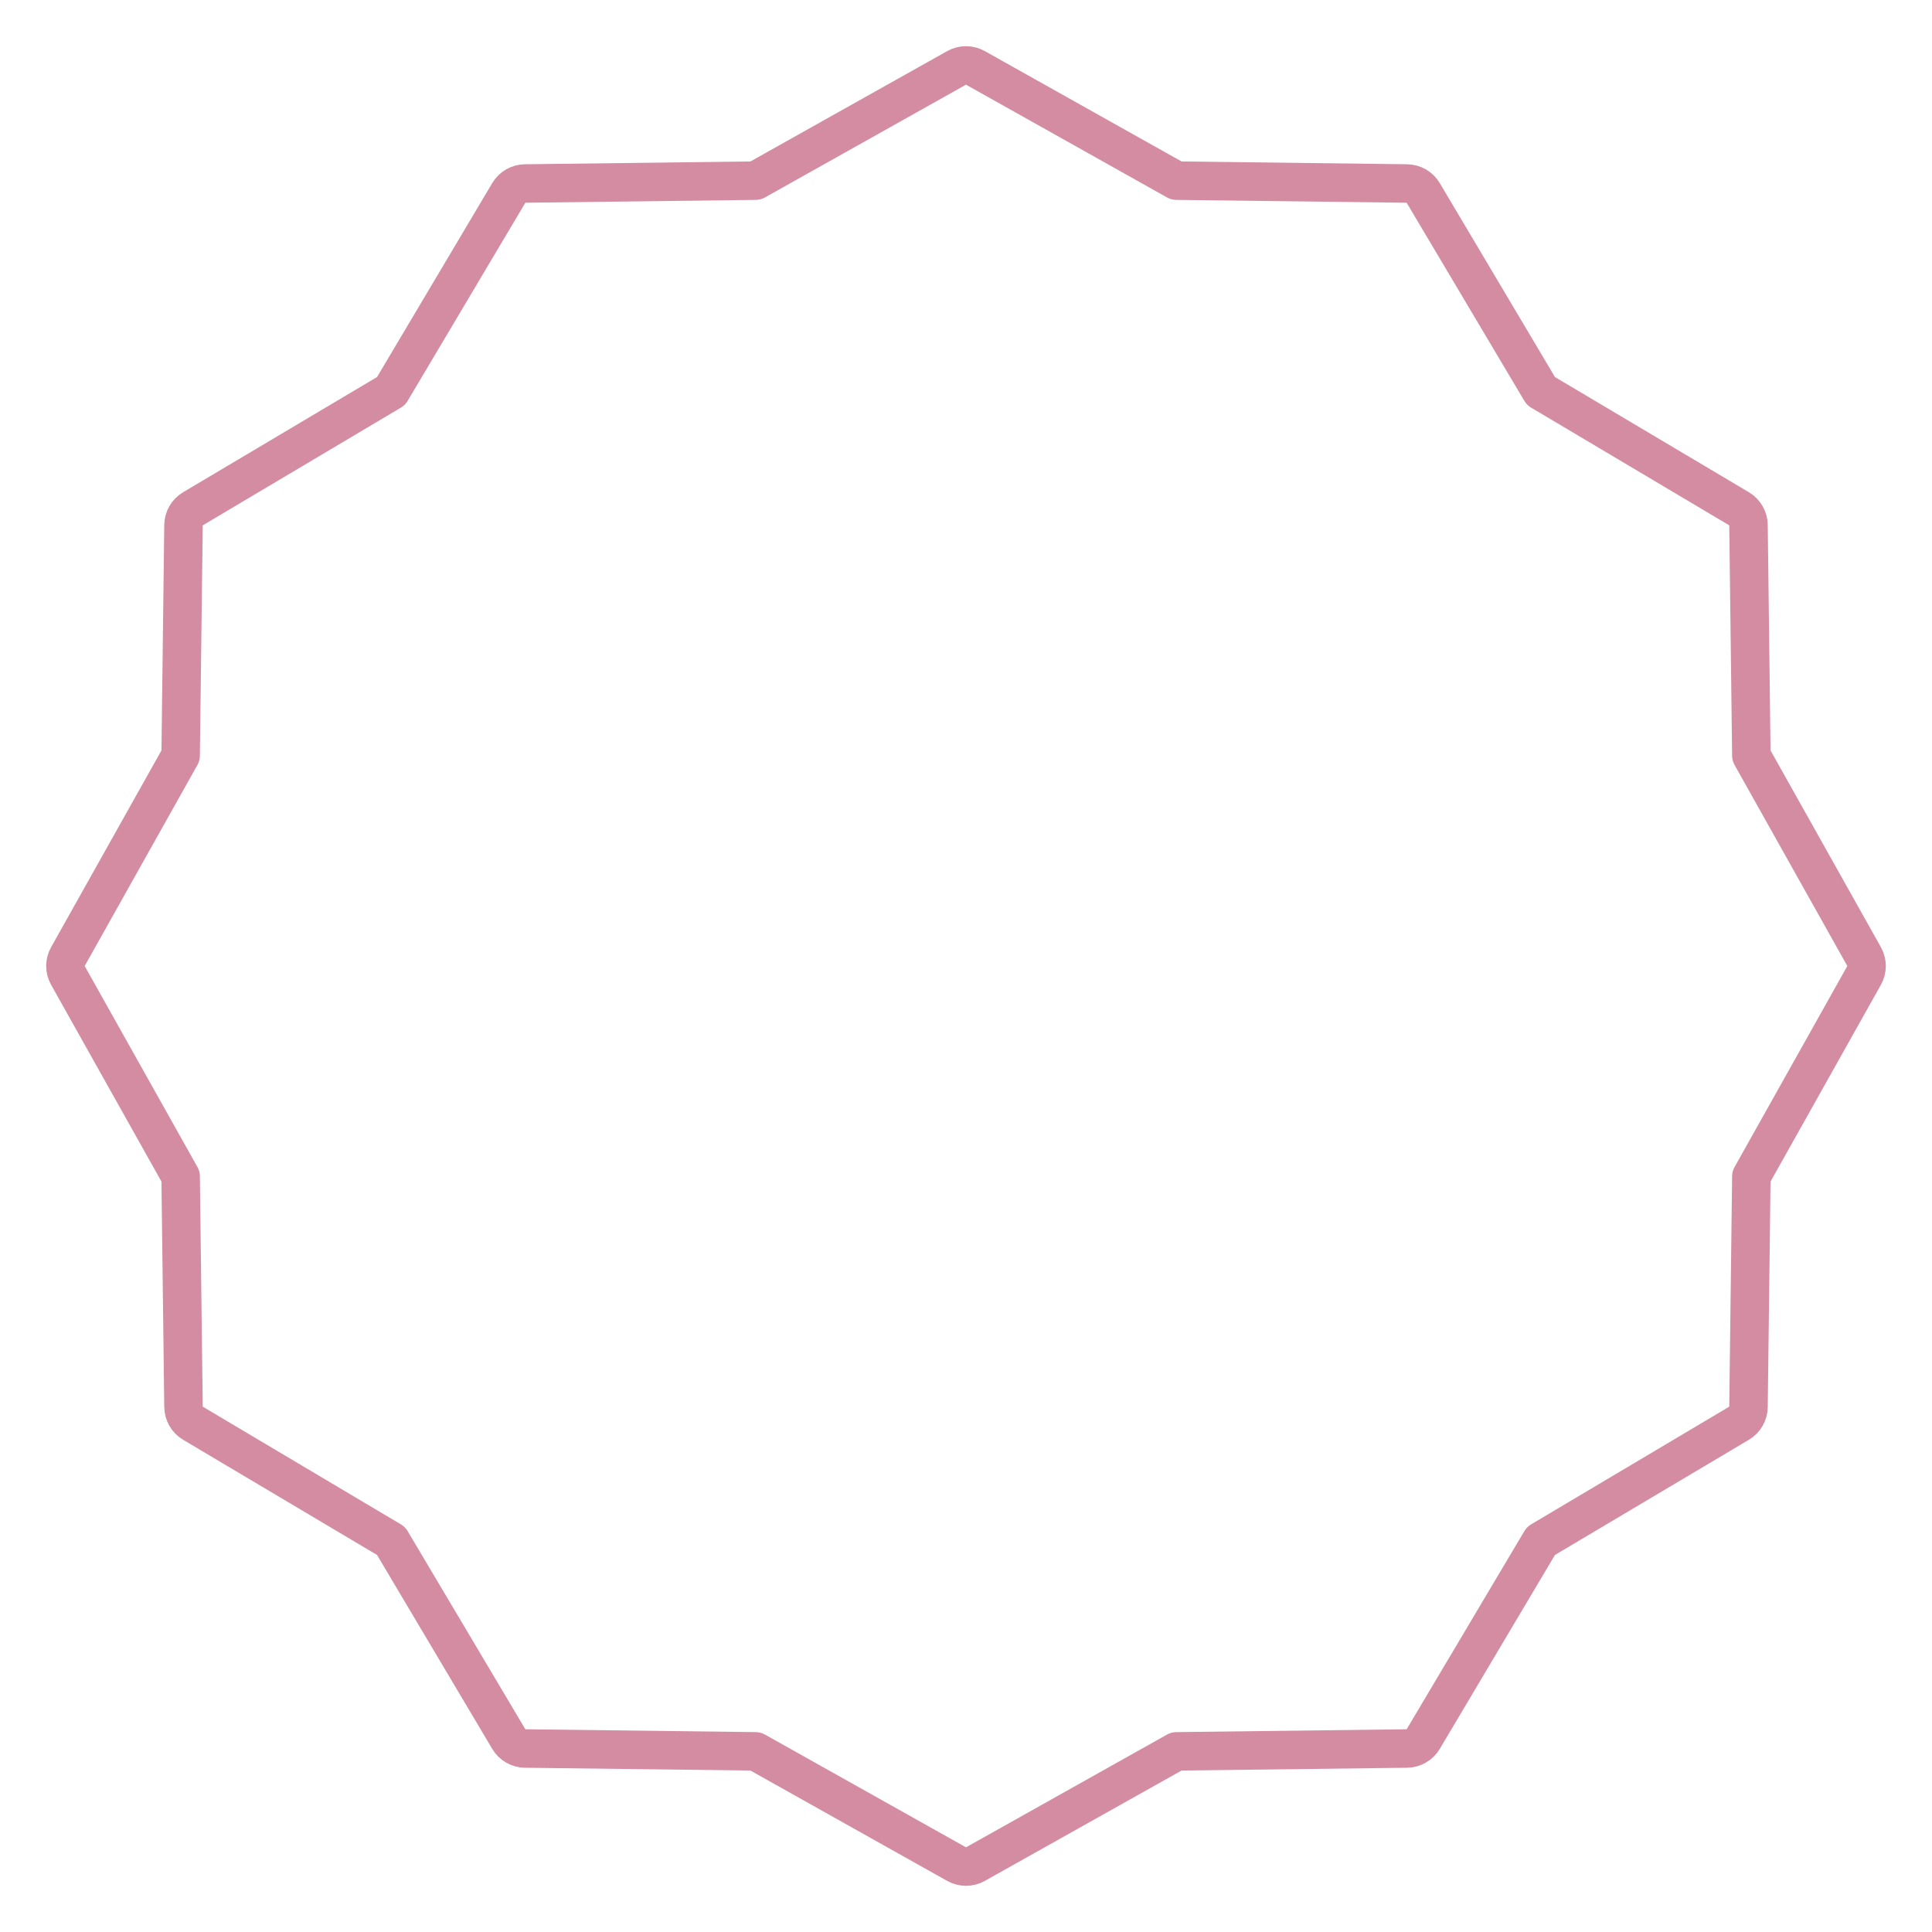 <svg width="251" height="251" viewBox="0 0 251 251" fill="none" xmlns="http://www.w3.org/2000/svg">
<g filter="url(#filter0_d_1133_281)">
<path d="M125.5 9L152.171 23.961L182.75 24.34L198.367 50.633L224.66 66.25L225.039 96.829L240 123.5L225.039 150.171L224.66 180.75L198.367 196.367L182.75 222.66L152.171 223.039L125.5 238L98.829 223.039L68.25 222.66L52.633 196.367L26.34 180.75L25.961 150.171L11 123.5L25.961 96.829L26.34 66.25L52.633 50.633L68.25 24.34L98.829 23.961L125.5 9Z" fill="white"/>
<path d="M126.723 6.82C125.963 6.393 125.037 6.393 124.277 6.82L98.161 21.469L68.219 21.84C67.348 21.851 66.545 22.314 66.101 23.063L50.808 48.808L25.063 64.101C24.314 64.545 23.851 65.348 23.84 66.219L23.469 96.161L8.82 122.277C8.393 123.037 8.393 123.963 8.82 124.723L23.469 150.839L23.84 180.781C23.851 181.652 24.314 182.455 25.063 182.899L50.808 198.192L66.101 223.937C66.545 224.686 67.348 225.149 68.219 225.16L98.161 225.531L124.277 240.18C125.037 240.607 125.963 240.607 126.723 240.18L152.839 225.531L182.781 225.16C183.652 225.149 184.455 224.686 184.899 223.937L200.192 198.192L225.937 182.899C226.686 182.455 227.149 181.652 227.16 180.781L227.531 150.839L242.18 124.723C242.607 123.963 242.607 123.037 242.18 122.277L227.531 96.161L227.16 66.219C227.149 65.348 226.686 64.545 225.937 64.101L200.192 48.808L184.899 23.063C184.455 22.314 183.652 21.851 182.781 21.84L152.839 21.469L126.723 6.82Z" stroke="#A81A47" stroke-opacity="0.5" stroke-width="5" stroke-linecap="round" stroke-linejoin="round"/>
</g>
<defs>
<filter id="filter0_d_1133_281" x="0" y="0" width="251" height="251" filterUnits="userSpaceOnUse" color-interpolation-filters="sRGB">
<feFlood flood-opacity="0" result="BackgroundImageFix"/>
<feColorMatrix in="SourceAlpha" type="matrix" values="0 0 0 0 0 0 0 0 0 0 0 0 0 0 0 0 0 0 127 0" result="hardAlpha"/>
<feMorphology radius="1" operator="dilate" in="SourceAlpha" result="effect1_dropShadow_1133_281"/>
<feOffset dy="2"/>
<feGaussianBlur stdDeviation="2.5"/>
<feColorMatrix type="matrix" values="0 0 0 0 0.237 0 0 0 0 0 0 0 0 0 0.075 0 0 0 0.15 0"/>
<feBlend mode="normal" in2="BackgroundImageFix" result="effect1_dropShadow_1133_281"/>
<feBlend mode="normal" in="SourceGraphic" in2="effect1_dropShadow_1133_281" result="shape"/>
</filter>
</defs>
</svg>
